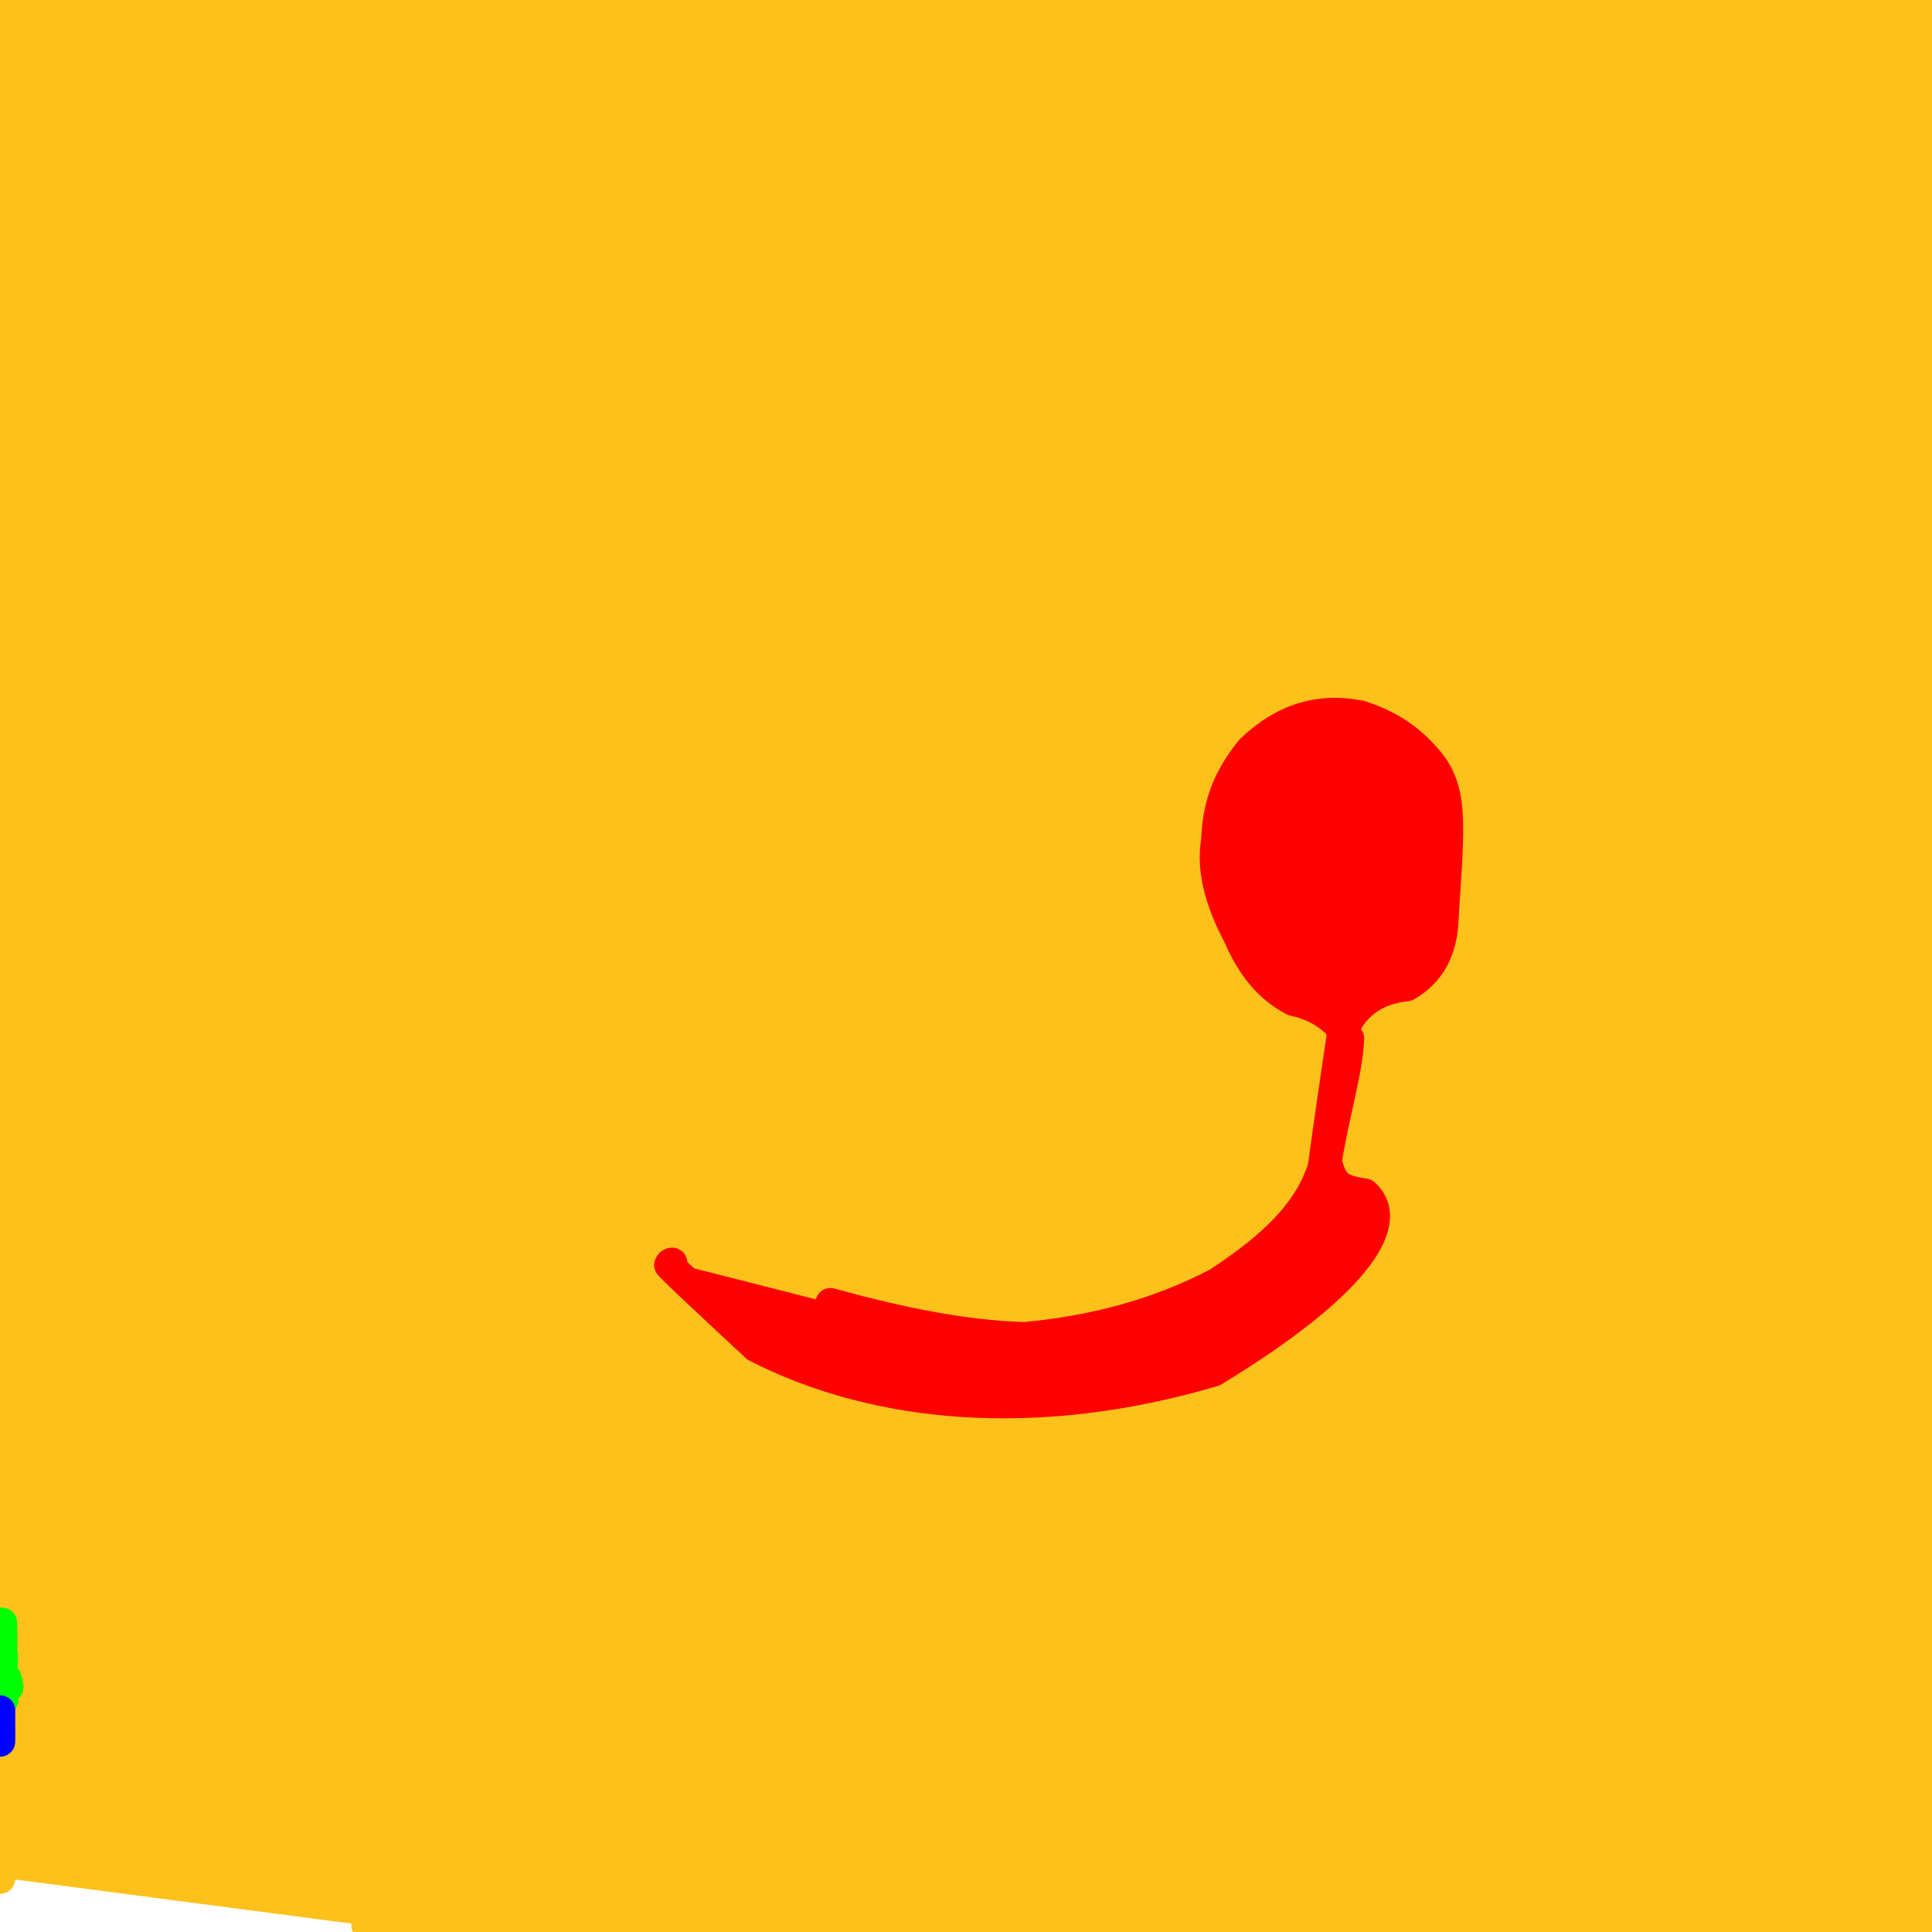 <?xml version="1.0" ?>
<svg xmlns="http://www.w3.org/2000/svg" version="1.1" width="128" height="128">
  <defs/>
  <g>
    <path d="M 0.01 124.394 C 0.01 124.393 0.01 124.408 0.01 124.471 C 0.011 124.533 0.011 124.464 0.01 124.148 C 0.01 123.182 0.01 121.079 0.01 117.675 C 0.01 112.035 0.01 103.096 0.01 89.743 C 0.013 69.022 0.017 40.467 0.025 18.149 C 0.039 7.607 0.057 3.427 0.069 1.842 C 0.083 1.072 0.111 0.65 0.171 0.428 C 0.29 0.306 0.502 0.218 0.865 0.156 C 1.503 0.115 2.564 0.089 4.42 0.073 C 8.031 0.064 15.061 0.059 28.104 0.058 C 49.889 0.059 77.605 0.063 101.344 0.068 C 115.529 0.075 122.193 0.08 125.193 0.09 C 126.553 0.113 127.152 0.147 127.452 0.196 C 127.64 0.272 127.747 0.391 127.818 0.618 C 127.871 1.115 127.905 2.186 127.929 4.525 C 127.949 9.828 127.963 20.179 127.97 37.341 C 127.974 62.393 127.973 90.767 127.969 112.57 C 127.965 122.969 127.955 126.157 127.92 127.092 C 127.827 127.422 127.522 127.563 126.194 127.624 C 119.194 127.636 83.83 127.62 24.278 127.574" stroke-width="2.0" fill="rgb(252, 194, 27)" opacity="1.0" stroke="rgb(252, 194, 27)" stroke-opacity="1.0" stroke-linecap="round" stroke-linejoin="round"/>
    <path d="M 44.534 83.66 C 44.551 83.69 44.425 83.606 44.339 83.808 C 44.794 84.318 46.378 85.792 50.097 89.252 C 57.994 93.312 68.658 94.34 80.406 90.864 C 89.678 85.222 92.567 81.027 90.415 79.08 C 88.828 78.83 88.278 78.571 87.903 76.925 C 88.347 74.015 89.292 71.008 89.382 68.799 C 88.433 67.324 87.114 66.621 85.712 66.313 C 84.089 65.492 82.901 64.028 82.048 62.034 C 80.819 59.711 80.244 57.617 80.578 55.68 C 80.662 53.687 81.095 51.834 82.862 49.662 C 85.091 47.545 87.463 46.871 90.158 47.413 C 92.389 48.143 93.799 49.272 94.925 50.759 C 95.738 51.915 95.957 53.227 95.939 55.175 C 95.922 57.046 95.747 58.829 95.632 60.957 C 95.557 62.936 94.77 64.424 93.206 65.333 C 91.418 65.545 89.815 66.287 88.917 68.452 C 88.536 71.032 88.109 73.901 87.639 77.341 C 86.686 80.34 84.306 82.58 80.69 84.963 C 76.639 87.099 72.26 88.19 67.88 88.589 C 63.643 88.478 59.054 87.452 55.023 86.334" stroke-width="2.0" fill="rgb(255, 0, 0)" opacity="1.0" stroke="rgb(255, 0, 0)" stroke-opacity="1.0" stroke-linecap="round" stroke-linejoin="round"/>
    <path d="M 0.197 109.678 C 0.197 109.69 0.197 109.684 0.197 109.735 C 0.197 109.84 0.195 109.968 0.185 110.062 C 0.171 110.403 0.159 110.815 0.152 110.763 C 0.151 110.213 0.151 109.338 0.15 108.451 C 0.147 108.02 0.142 107.802 0.136 107.509 C 0.13 107.495 0.125 107.585 0.12 107.536 C 0.115 107.69 0.112 107.875 0.11 107.807 C 0.107 107.739 0.105 107.753 0.104 107.81 C 0.102 108.082 0.1 108.499 0.099 108.827 C 0.097 109.148 0.095 109.635 0.094 110.182 C 0.094 110.623 0.095 110.96 0.098 111.17 C 0.102 111.334 0.107 111.678 0.116 112.113 C 0.128 112.387 0.141 112.593 0.157 112.728 C 0.176 112.628 0.199 112.543 0.228 112.59 C 0.266 112.284 0.305 111.792 0.343 111.603 C 0.381 111.419 0.415 111.153 0.443 111.212 C 0.472 111.389 0.5 111.449 0.522 111.601 C 0.544 111.805 0.558 111.83 0.558 111.763 C 0.551 111.778 0.536 111.731 0.508 111.593 C 0.474 111.61 0.439 111.641 0.402 111.487" stroke-width="2.0" fill="rgb(0, 255, 0)" opacity="1.0" stroke="rgb(0, 255, 0)" stroke-opacity="1.0" stroke-linecap="round" stroke-linejoin="round"/>
    <path d="M 0.011 113.369 C 0.011 113.37 0.011 113.362 0.011 113.319 C 0.011 113.215 0.011 113.189 0.011 113.348 C 0.011 113.523 0.011 113.686 0.011 113.854 C 0.011 113.984 0.011 114.093 0.011 114.262 C 0.01 114.391 0.01 114.441 0.01 114.541 C 0.01 114.669 0.01 114.762 0.009 114.894 C 0.009 115.045 0.009 115.11 0.009 115.157 C 0.01 115.227 0.01 115.283 0.01 115.344 C 0.01 115.36 0.011 115.31 0.011 115.301 C 0.012 115.286 0.012 115.191 0.012 115.132 C 0.013 115.105 0.013 114.994 0.014 114.847 C 0.014 114.713 0.014 114.606 0.014 114.606 C 0.014 114.633 0.014 114.625 0.013 114.676 C 0.013 114.755 0.012 114.834 0.011 114.974 C 0.011 115.041 0.01 115.071 0.01 115.196 C 0.009 115.235 0.009 115.231 0.009 115.332 C 0.008 115.409 0.008 115.388 0.008 115.383 C 0.008 115.337 0.008 115.255 0.007 115.297 C 0.008 115.306 0.008 115.224 0.008 115.183 C 0.008 115.093 0.008 114.935 0.009 114.86" stroke-width="2.0" fill="rgb(0, 0, 255)" opacity="1.0" stroke="rgb(0, 0, 255)" stroke-opacity="1.0" stroke-linecap="round" stroke-linejoin="round"/>
  </g>
</svg>
